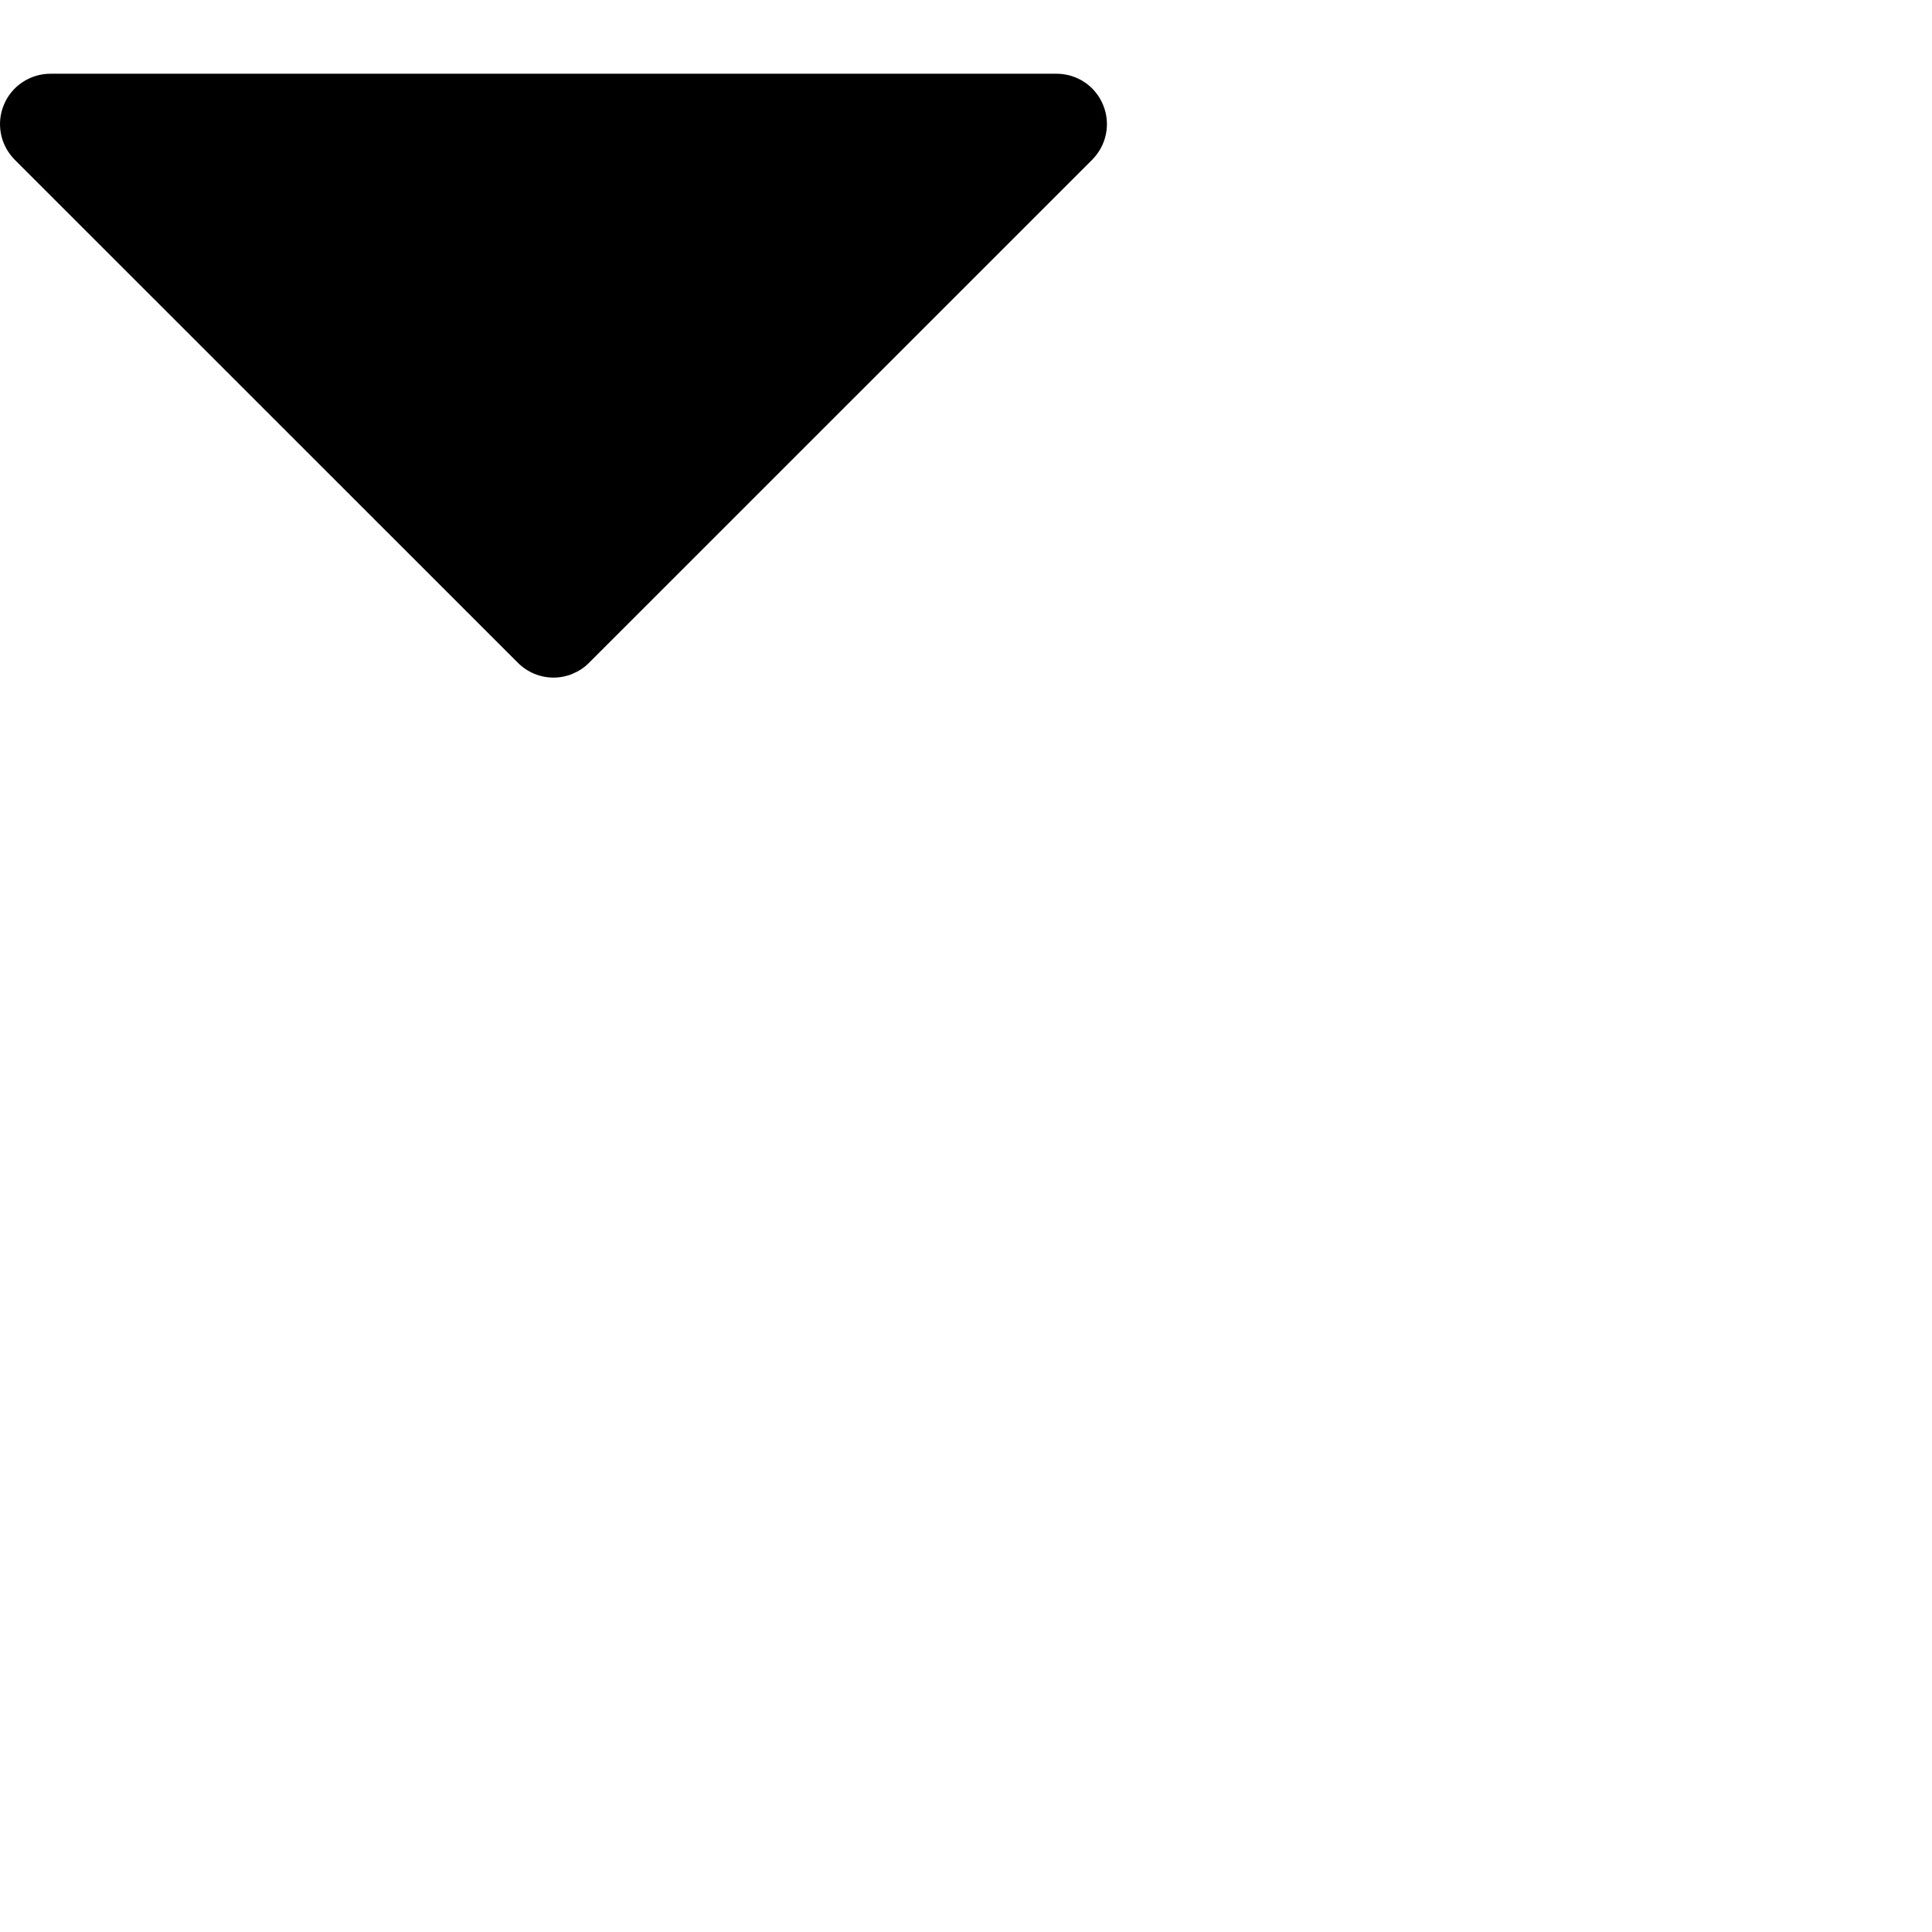 <svg width="18" height="18" viewBox="0 0 18 18" fill="none" xmlns="http://www.w3.org/2000/svg">
<path d="M10.176 1.488L5.488 6.175C5.445 6.219 5.393 6.253 5.336 6.277C5.279 6.301 5.218 6.313 5.157 6.313C5.095 6.313 5.034 6.301 4.977 6.277C4.92 6.253 4.869 6.219 4.825 6.175L0.137 1.488C0.072 1.422 0.027 1.339 0.009 1.248C-0.009 1.157 0 1.062 0.036 0.977C0.071 0.891 0.131 0.818 0.209 0.766C0.286 0.715 0.376 0.687 0.469 0.687H9.844C9.937 0.687 10.028 0.715 10.105 0.766C10.182 0.818 10.242 0.891 10.277 0.977C10.313 1.062 10.322 1.157 10.304 1.248C10.286 1.339 10.241 1.422 10.176 1.488Z" fill="black"/>
</svg>
